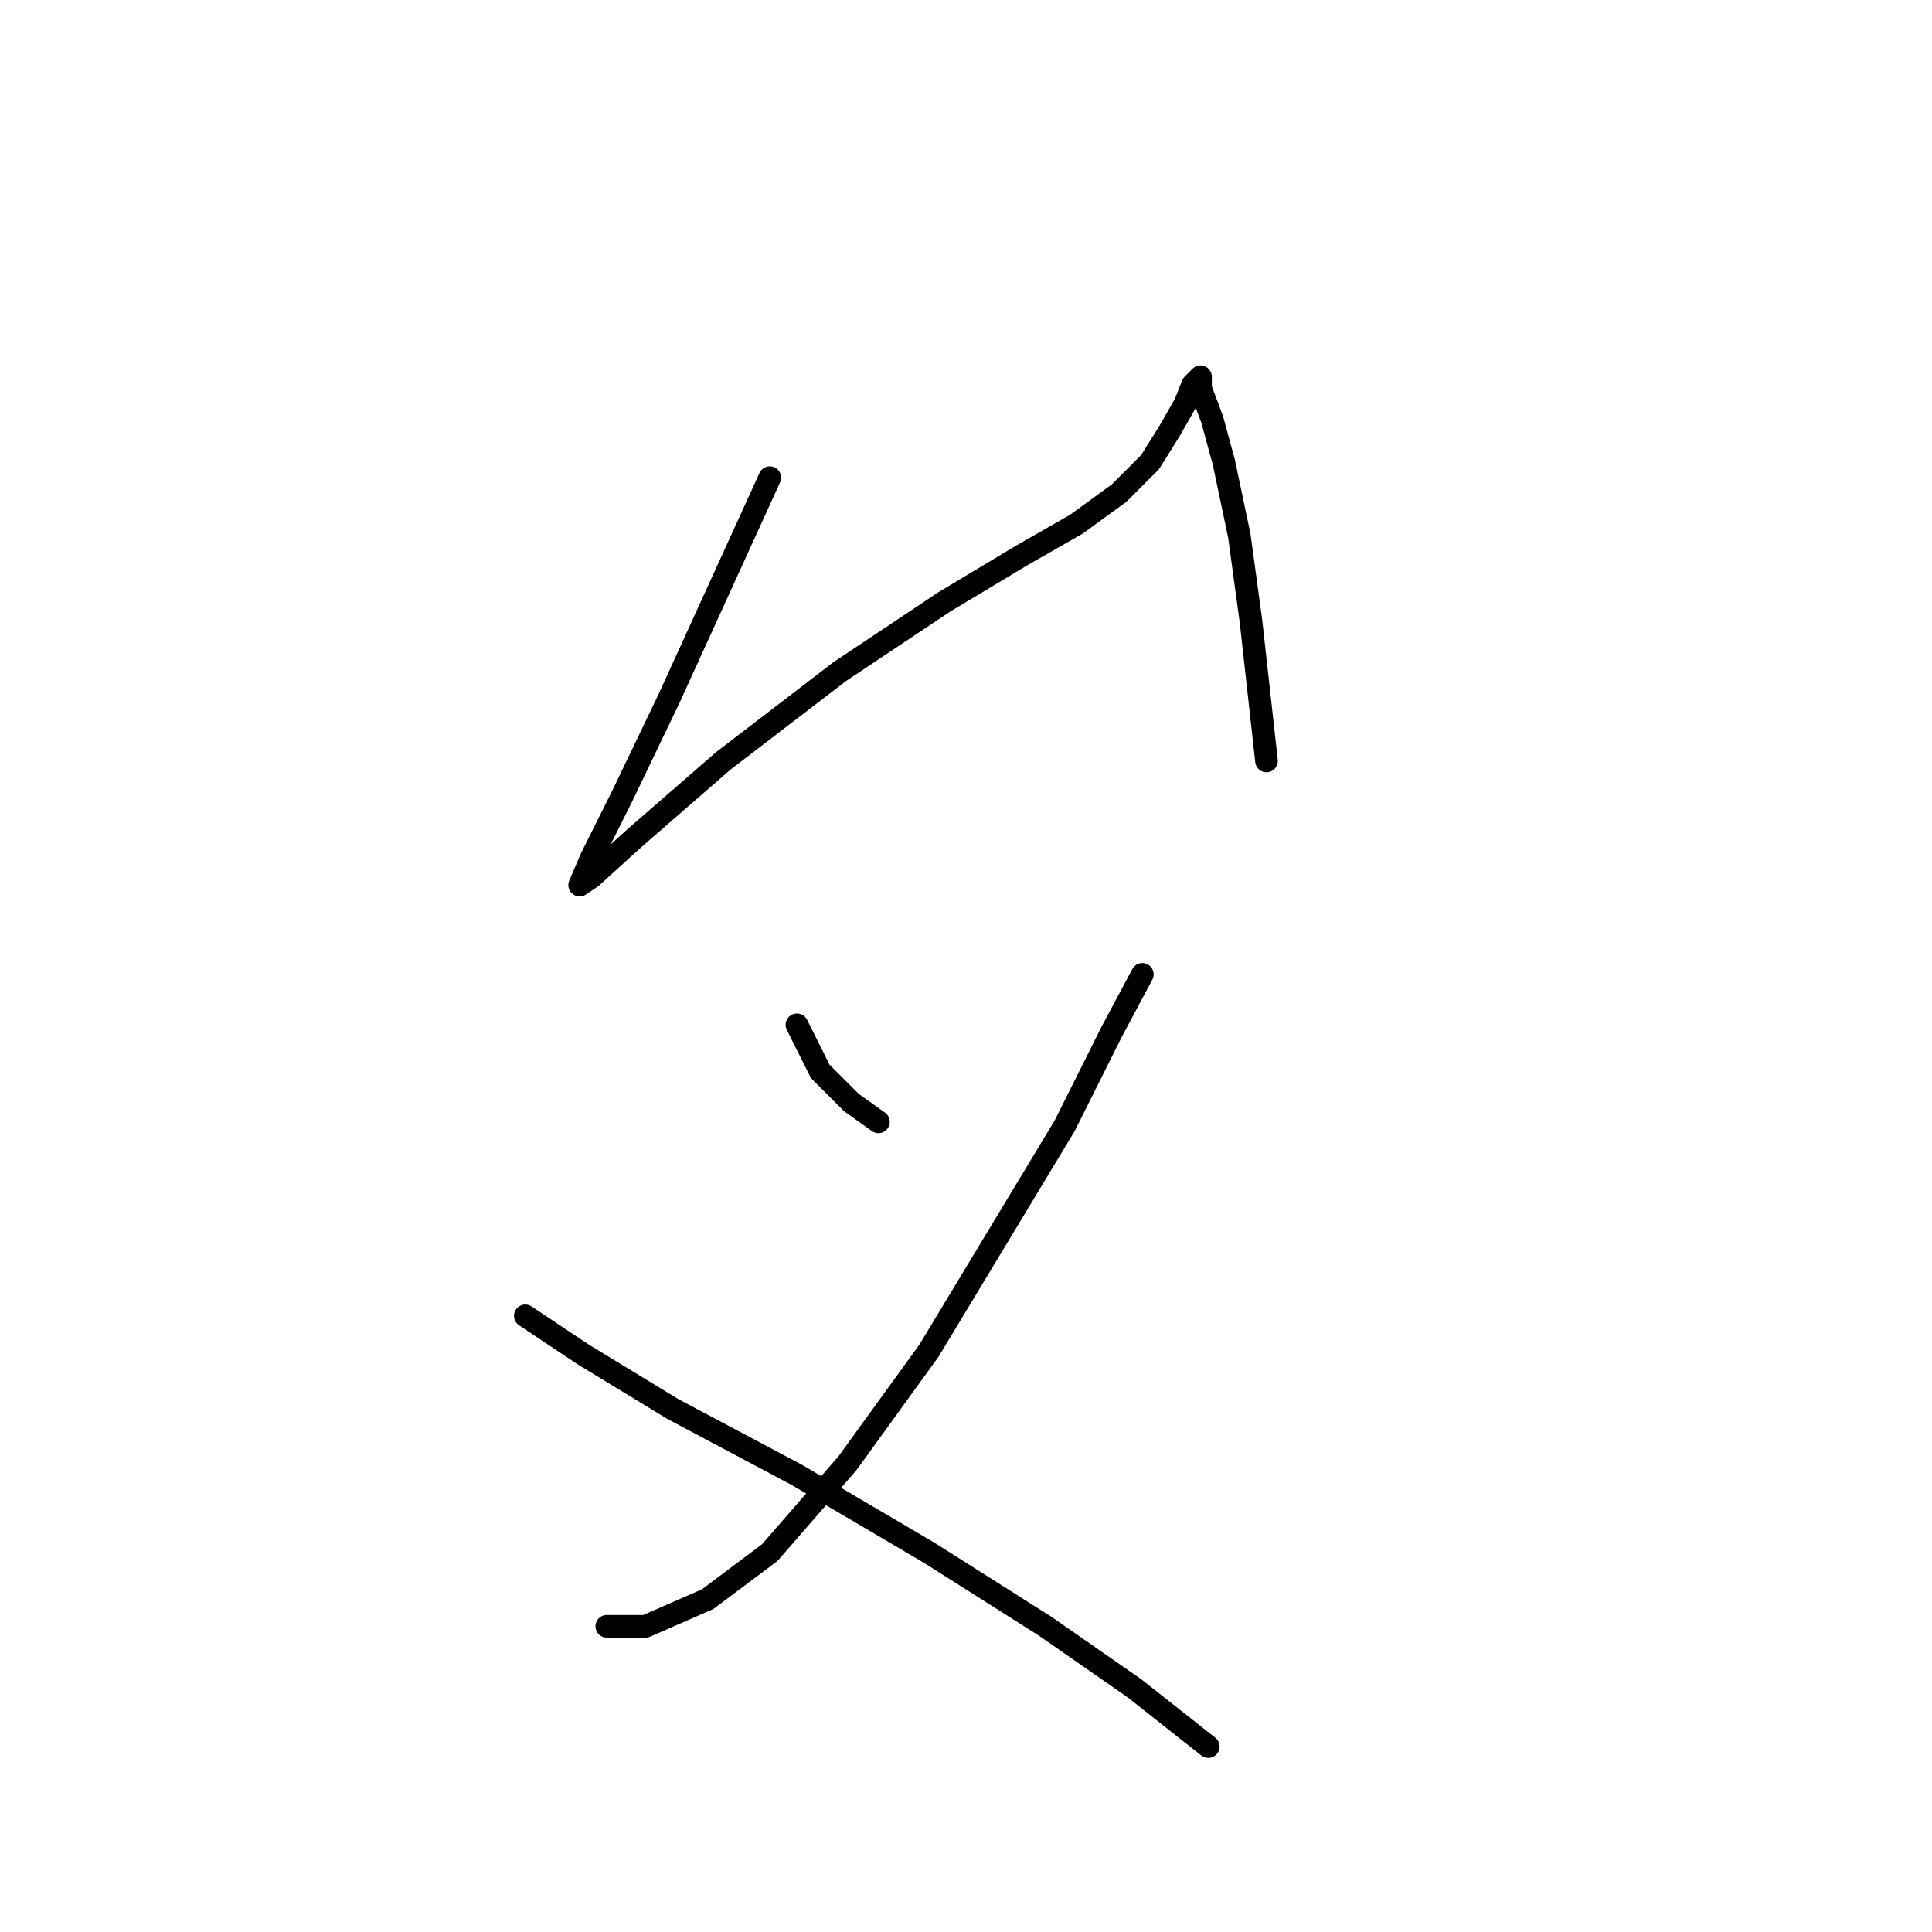 <?xml version="1.0" standalone="no"?>
    <svg width="256" height="256" xmlns="http://www.w3.org/2000/svg" version="1.1">
    <polyline stroke="black" stroke-width="3" stroke-linecap="round" fill="transparent" stroke-linejoin="round" points="102.001 63.291 88.631 92.6 82.461 105.455 78.347 113.682 76.805 117.281 78.347 116.253 84.004 111.111 95.83 100.827 111.256 89.001 125.139 79.745 135.423 73.575 142.622 69.461 148.278 65.347 152.392 61.234 154.963 57.12 157.02 53.521 158.048 50.95 159.076 49.922 159.076 51.464 160.619 55.578 162.162 61.234 164.218 71.004 165.761 82.316 167.818 100.827 167.818 100.827 " />
        <polyline stroke="black" stroke-width="3" stroke-linecap="round" fill="transparent" stroke-linejoin="round" points="105.6 135.792 108.685 141.963 112.799 146.076 116.398 148.647 116.398 148.647 " />
        <polyline stroke="black" stroke-width="3" stroke-linecap="round" fill="transparent" stroke-linejoin="round" points="151.363 129.108 147.25 136.821 141.08 149.162 123.083 178.985 112.284 193.897 102.001 205.723 93.773 211.894 85.546 215.493 80.404 215.493 80.404 215.493 " />
        <polyline stroke="black" stroke-width="3" stroke-linecap="round" fill="transparent" stroke-linejoin="round" points="69.606 174.357 77.319 179.499 89.146 186.698 105.6 195.439 123.083 205.723 138.509 215.493 150.335 223.72 160.105 231.433 160.105 231.433 " />
        </svg>